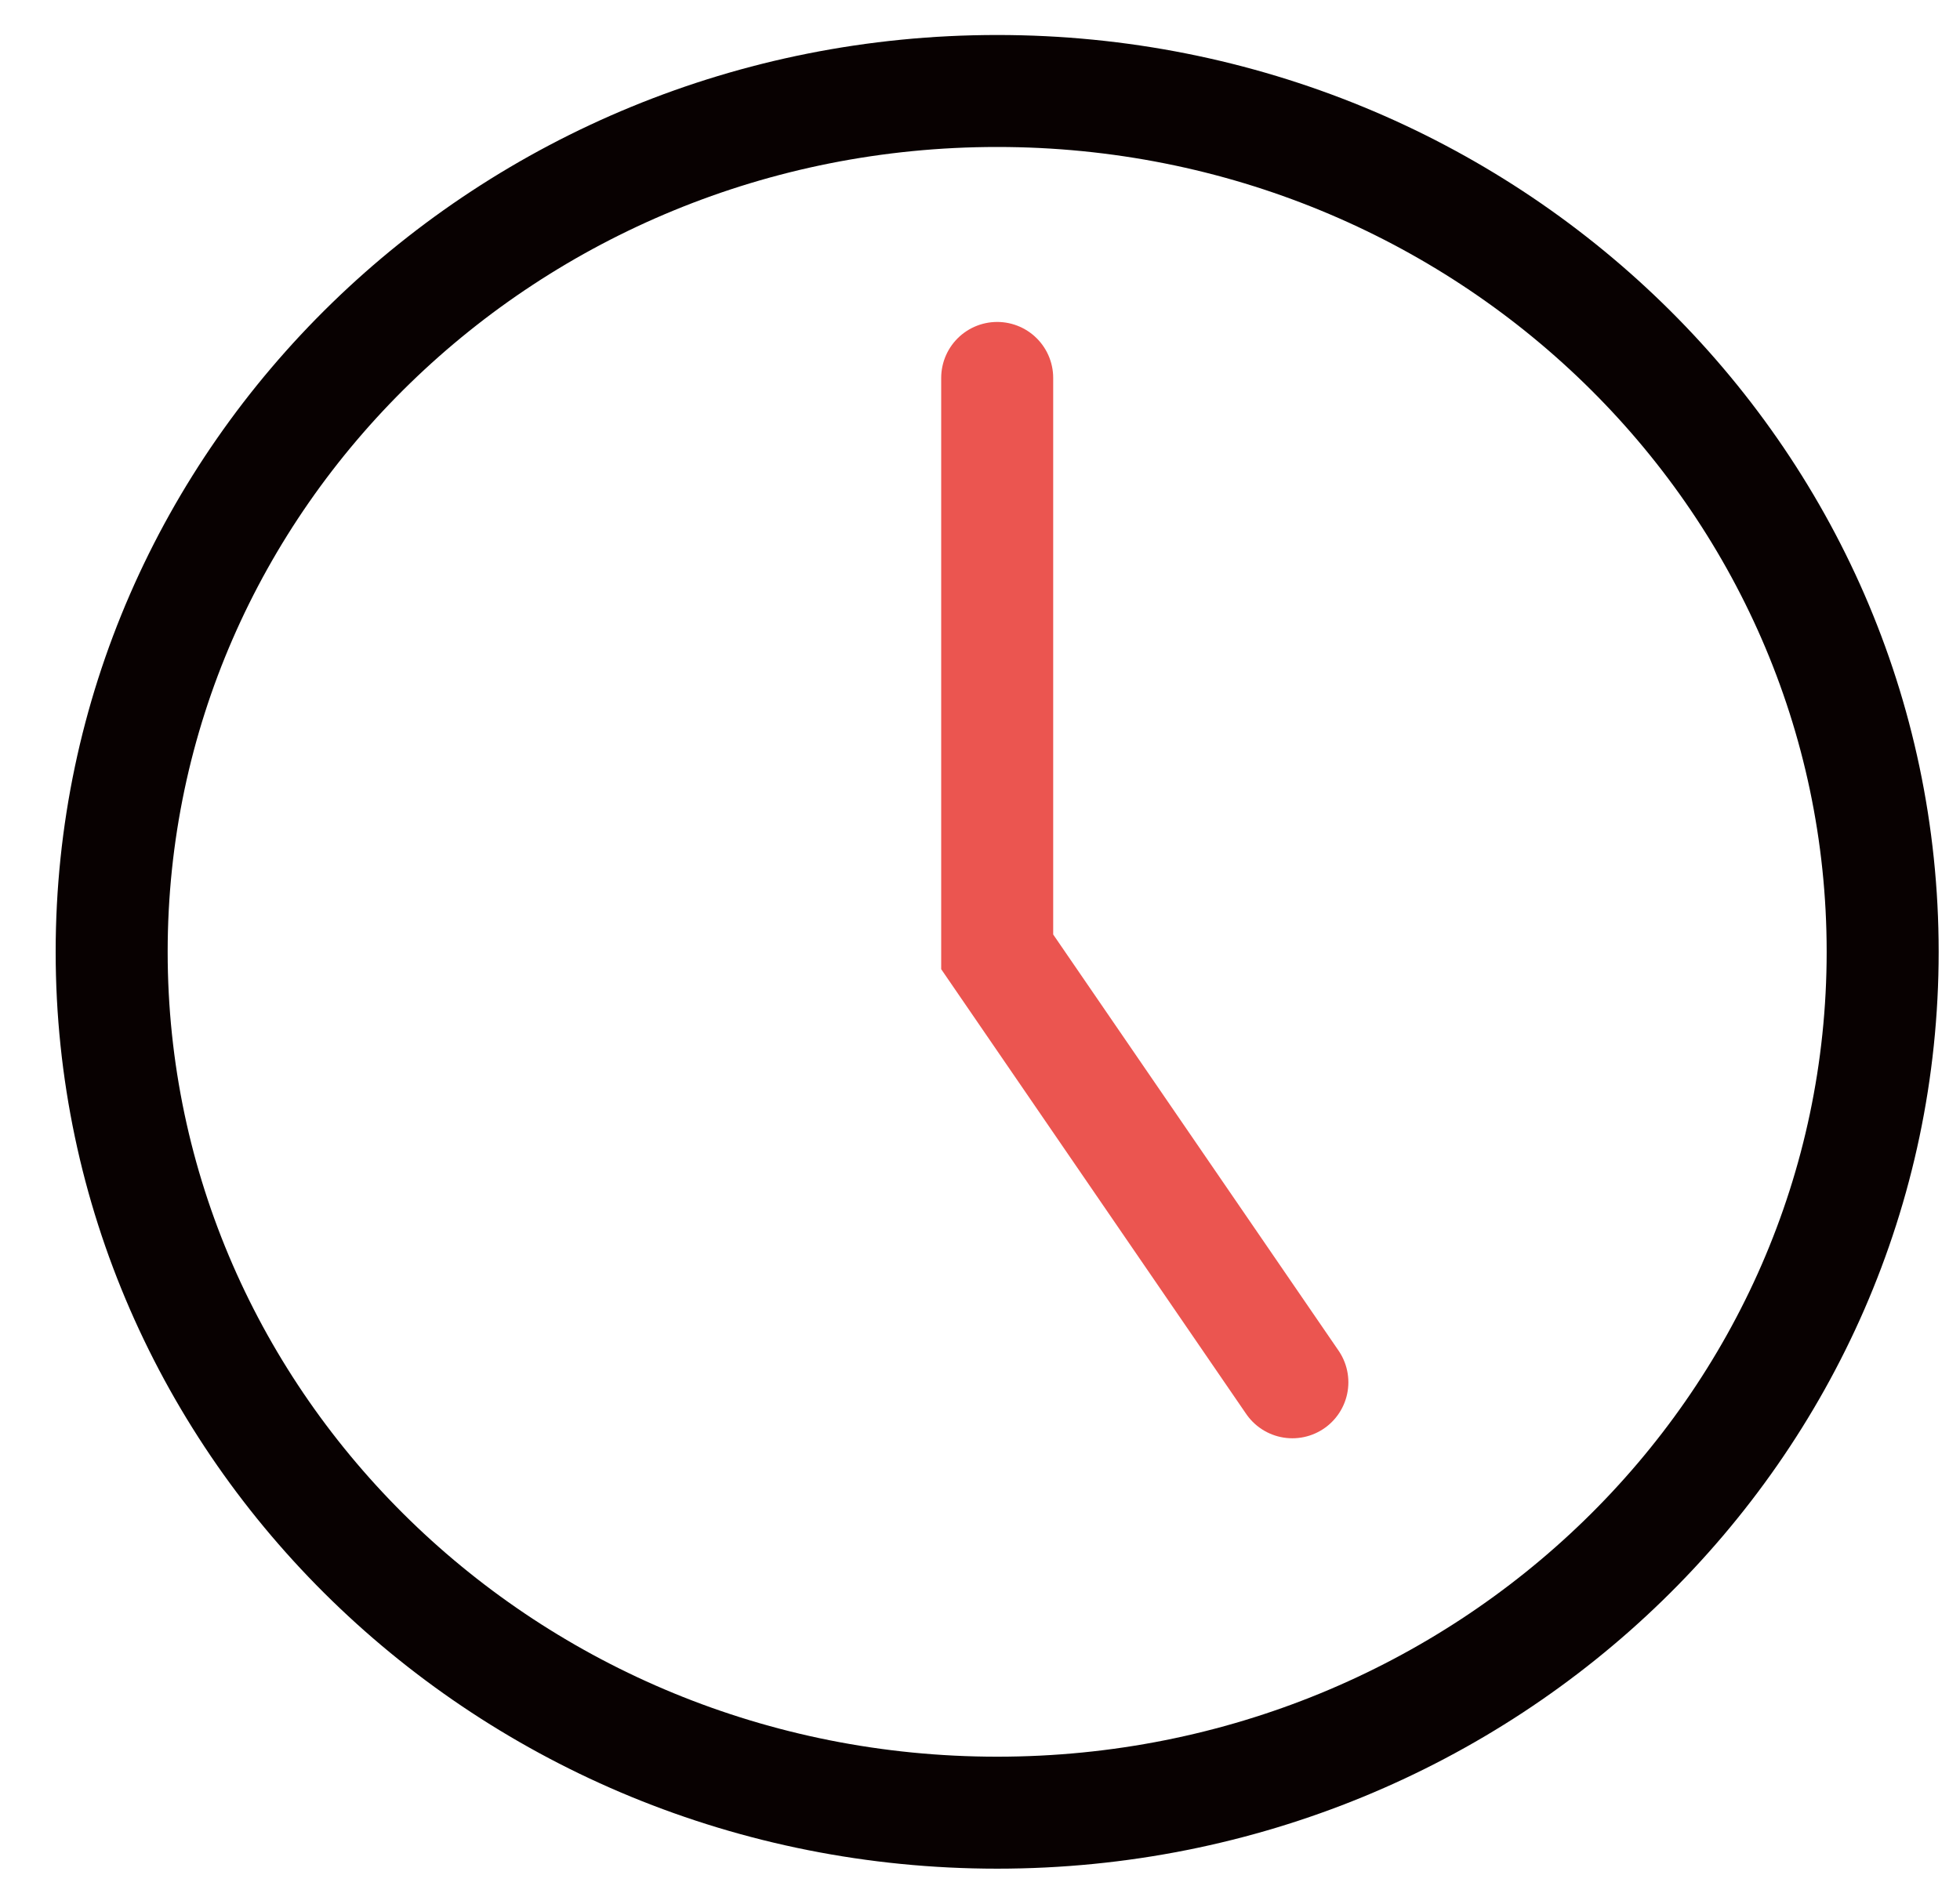 <svg width="35" height="34" viewBox="0 0 35 34" fill="none" xmlns="http://www.w3.org/2000/svg">
<path d="M17.807 32.375C26.54 32.375 33.619 25.491 33.619 17C33.619 8.509 26.54 1.625 17.807 1.625C9.074 1.625 1.994 8.509 1.994 17C1.994 25.491 9.074 32.375 17.807 32.375Z" stroke="#080101" stroke-width="2" stroke-linecap="round"/>
<path d="M23.078 24.688L17.807 17V6.75" stroke="#EB5550" stroke-width="2" stroke-linecap="round"/>
</svg>
